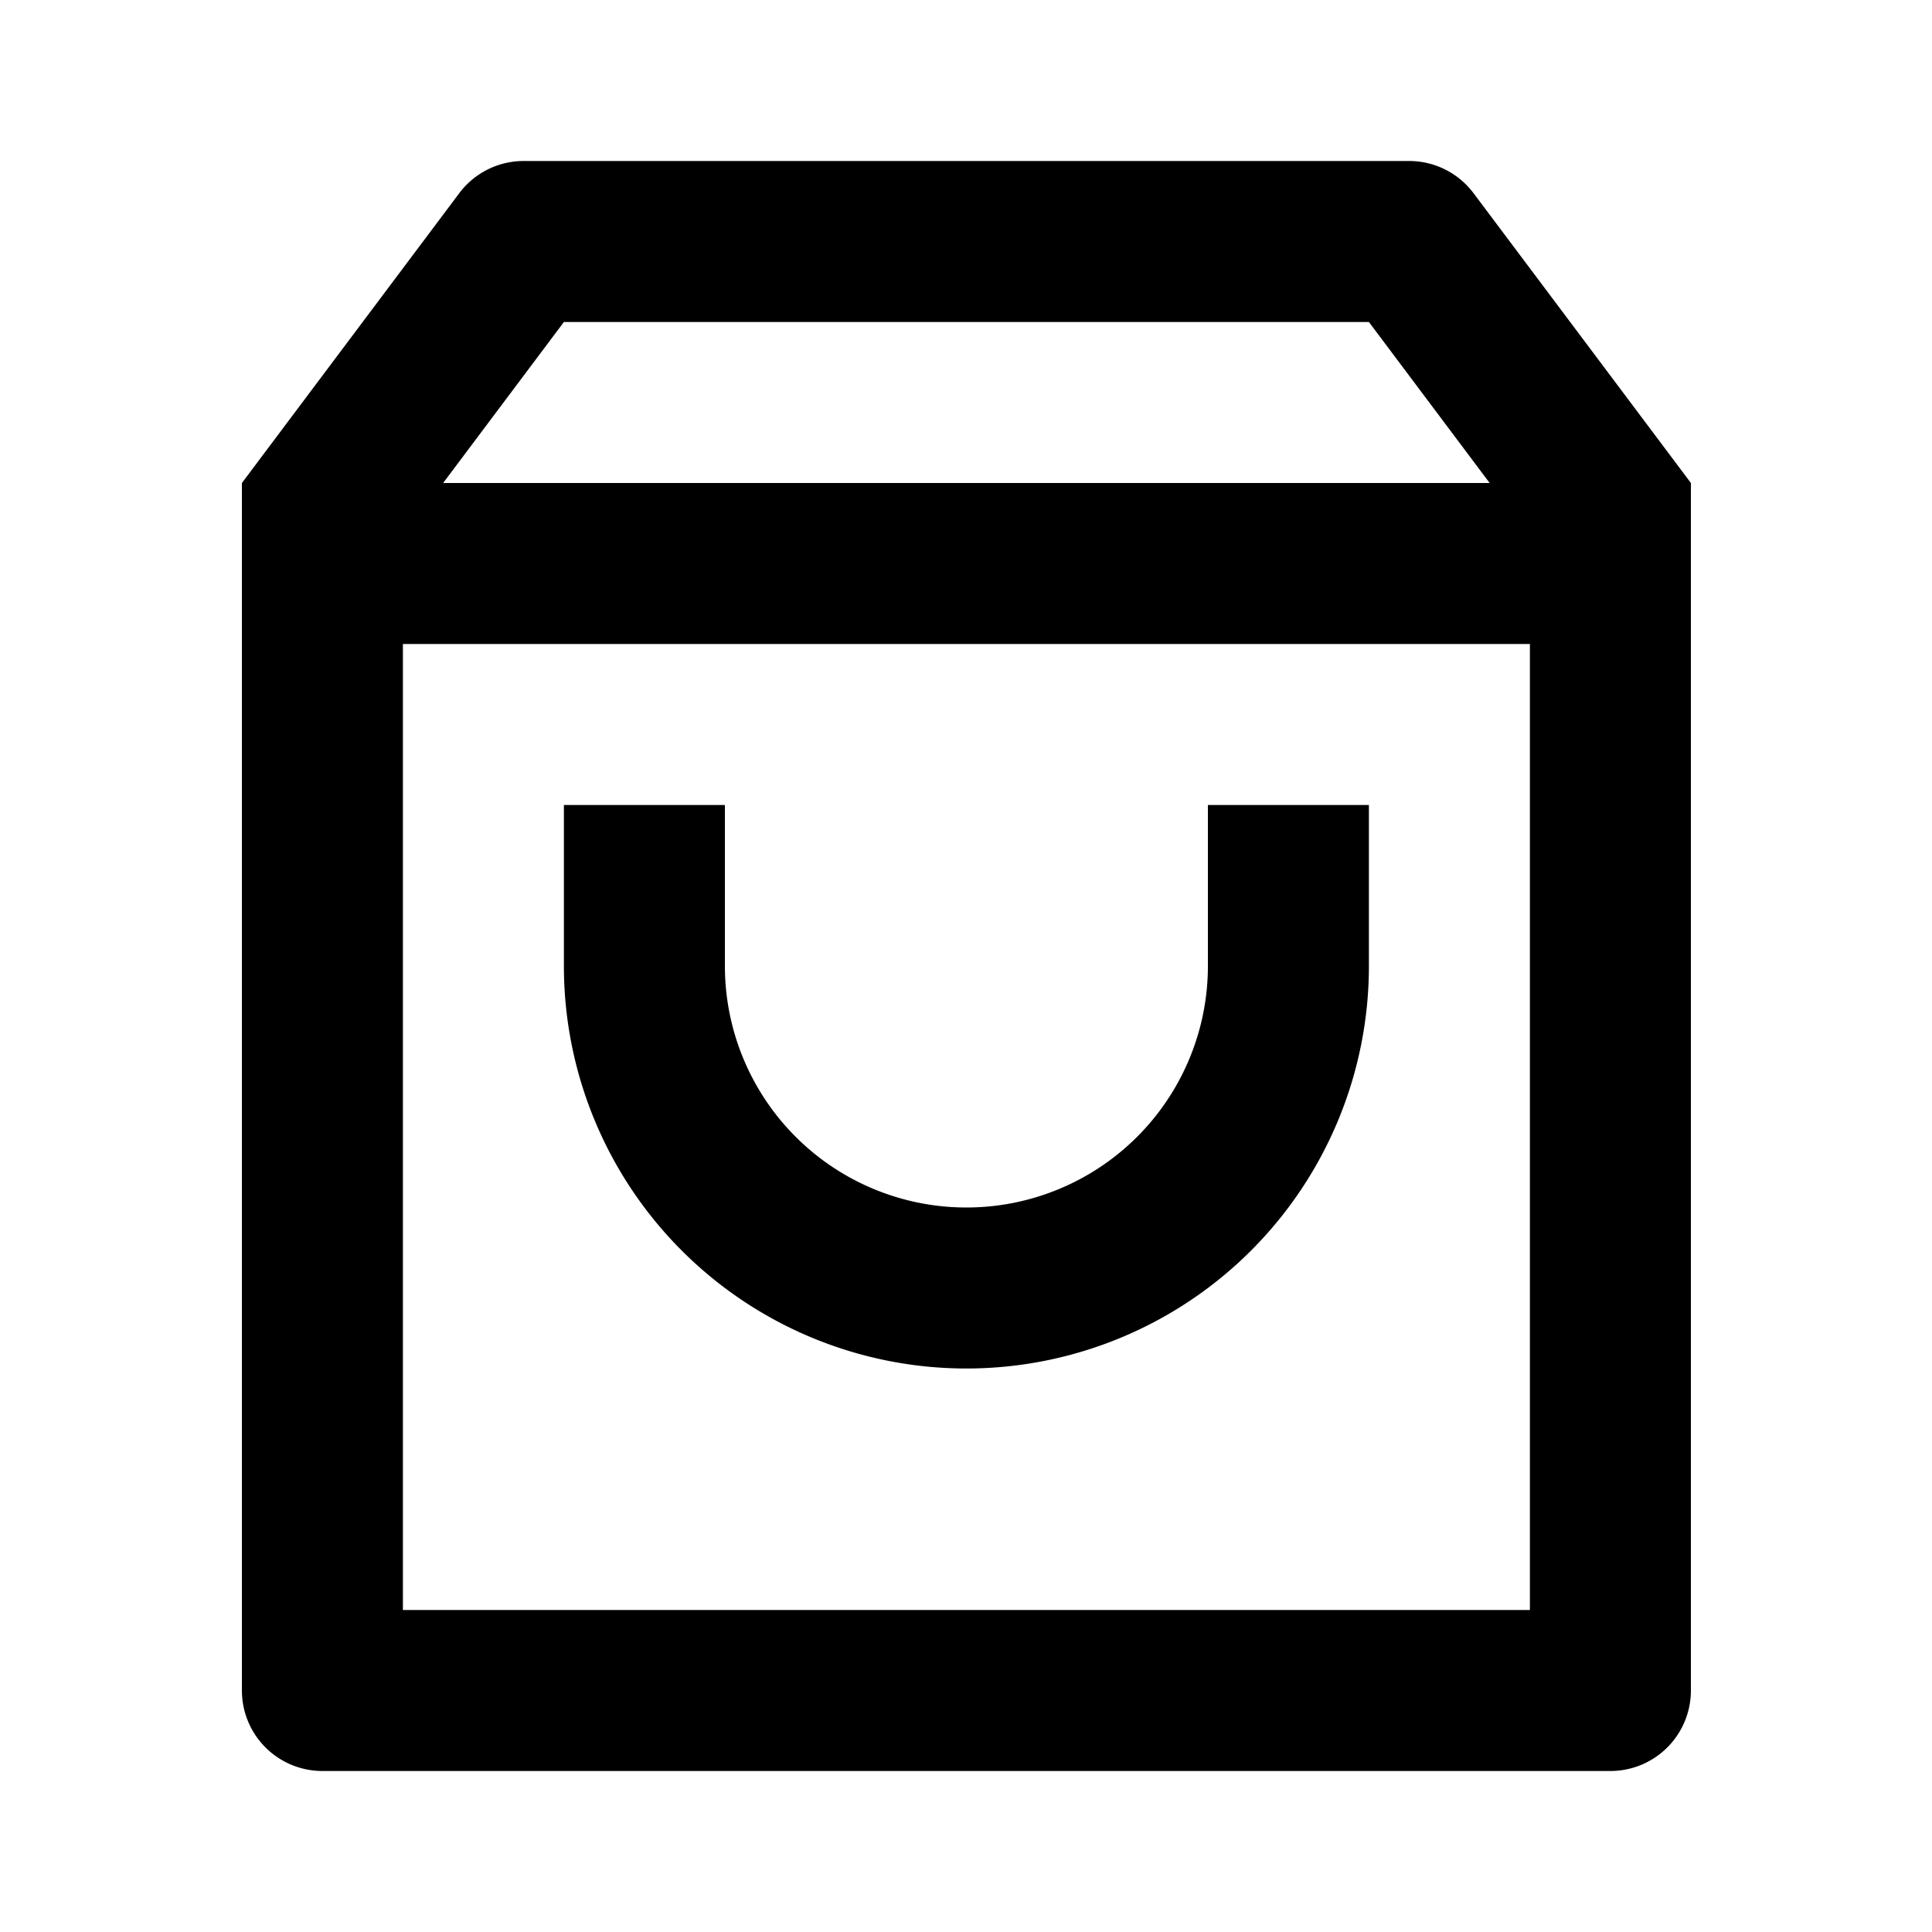 <svg xmlns="http://www.w3.org/2000/svg" width="3em" height="3em" viewBox="0 0 24 24"><path fill="currentColor" d="M6.505 2h11a1 1 0 0 1 .8.4l2.7 3.6v15a1 1 0 0 1-1 1h-16a1 1 0 0 1-1-1V6l2.7-3.6a1 1 0 0 1 .8-.4m12.5 6h-14v12h14zm-.5-2l-1.5-2h-10l-1.5 2zm-9.5 4v2a3 3 0 1 0 6 0v-2h2v2a5 5 0 0 1-10 0v-2z"/></svg>
